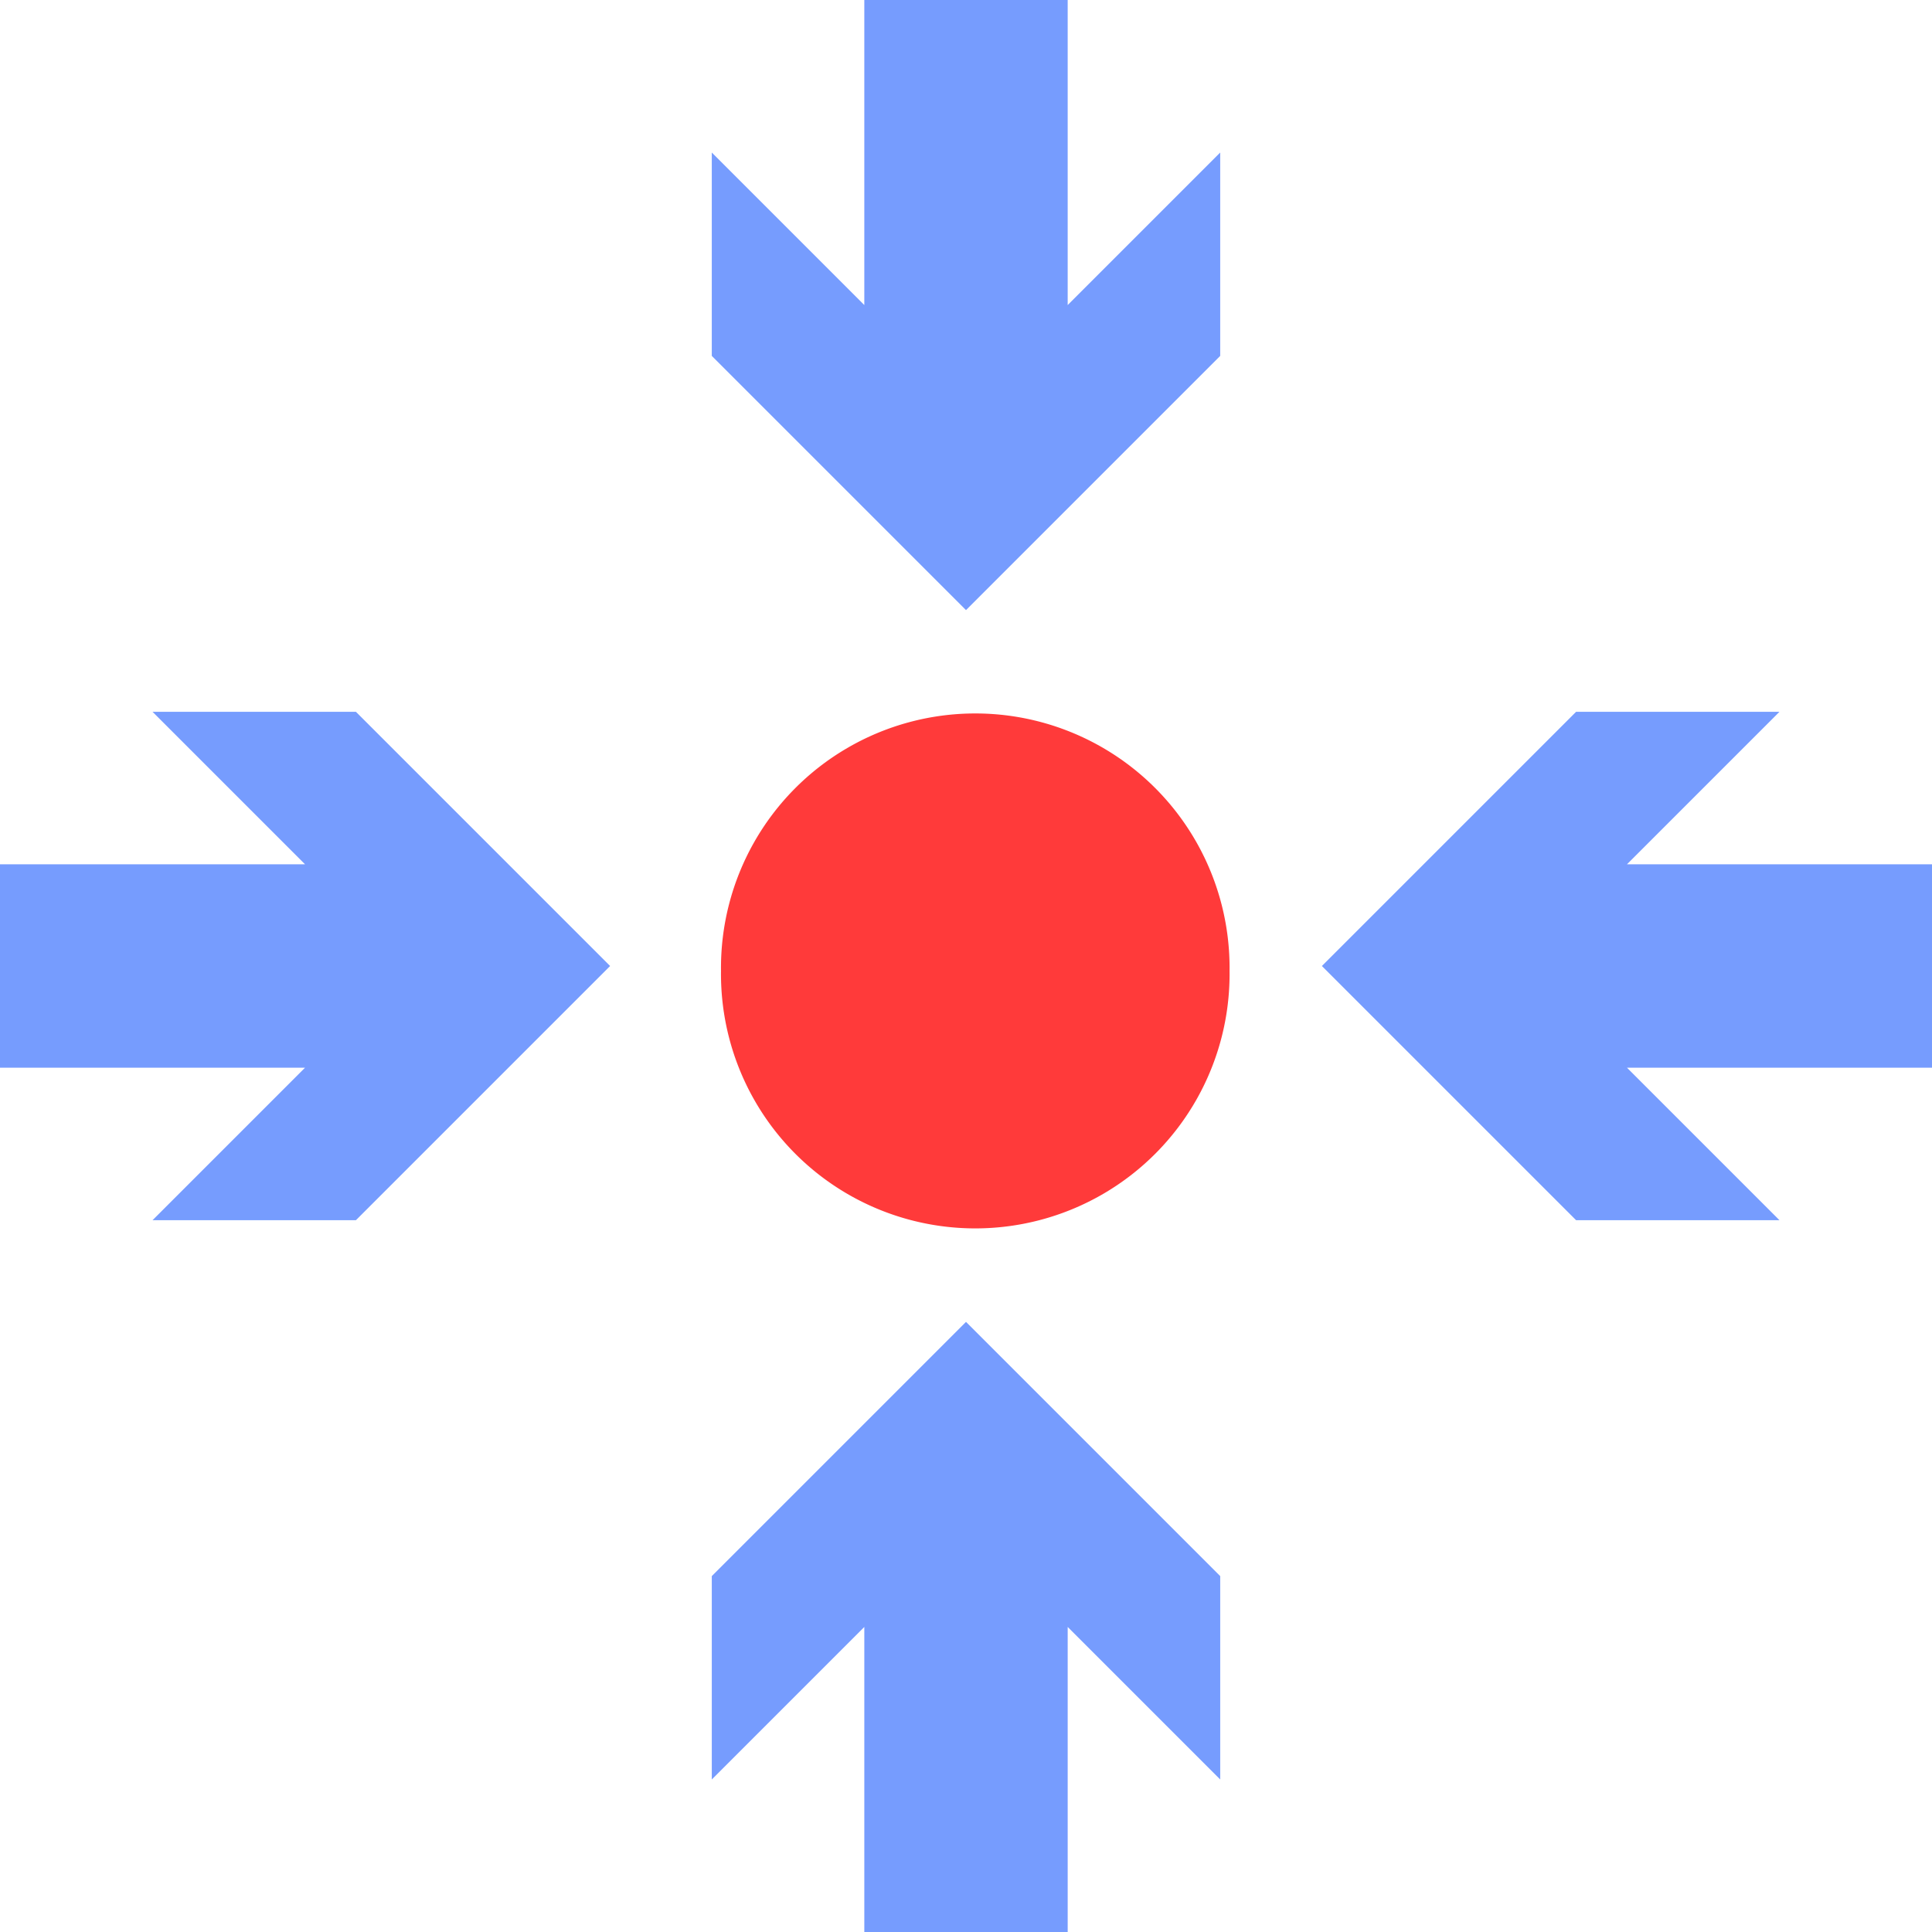 <?xml version="1.0" encoding="UTF-8" standalone="no"?>
<!-- Created with Inkscape (http://www.inkscape.org/) -->

<svg
   xmlns:dc="http://purl.org/dc/elements/1.1/"
   xmlns:cc="http://creativecommons.org/ns#"
   xmlns:rdf="http://www.w3.org/1999/02/22-rdf-syntax-ns#"
   xmlns:svg="http://www.w3.org/2000/svg"
   xmlns="http://www.w3.org/2000/svg"
   xmlns:sodipodi="http://sodipodi.sourceforge.net/DTD/sodipodi-0.dtd"
   xmlns:inkscape="http://www.inkscape.org/namespaces/inkscape"
   width="38"
   height="38"
   id="svg2"
   version="1.1"
   inkscape:version="0.48.1 r9760"
   sodipodi:docname="meeting-point.svg"
   inkscape:export-filename="/home/jerome/js_of_ocaml/examples/hyperbolic/meeting-point.png"
   inkscape:export-xdpi="90"
   inkscape:export-ydpi="90">
  <defs
     id="defs4" />
  <sodipodi:namedview
     id="base"
     pagecolor="#ffffff"
     bordercolor="#666666"
     borderopacity="1.0"
     inkscape:pageopacity="0.0"
     inkscape:pageshadow="2"
     inkscape:zoom="21.123867"
     inkscape:cx="10.346556"
     inkscape:cy="12.19874"
     inkscape:document-units="px"
     inkscape:current-layer="layer1"
     showgrid="true"
     fit-margin-top="0"
     fit-margin-left="0"
     fit-margin-right="0"
     fit-margin-bottom="0"
     inkscape:window-width="1593"
     inkscape:window-height="900"
     inkscape:window-x="207"
     inkscape:window-y="573"
     inkscape:window-maximized="0">
    <inkscape:grid
       type="xygrid"
       id="grid3838"
       empspacing="5"
       visible="true"
       enabled="true"
       snapvisiblegridlinesonly="true" />
  </sodipodi:namedview>
  <g
     inkscape:label="Calque 1"
     inkscape:groupmode="layer"
     id="layer1"
     transform="translate(0,-1015.362)">
    <path
       style="fill:#769cfe;fill-opacity:1;stroke:none"
       d="m 1.2449262e-6,1032.362 6,0 -3,-3 4,0 5,5 -5,5 -4,0 3,-3 -6,0 z"
       id="path3028"
       inkscape:connector-curvature="0"
       sodipodi:nodetypes="cccccccccc"
       inkscape:export-xdpi="90"
       inkscape:export-ydpi="90" />
    <path
       sodipodi:type="arc"
       style="fill:#ff3a3a;fill-opacity:1;stroke:none"
       id="path3800"
       sodipodi:cx="857.13263"
       sodipodi:cy="329.78745"
       sodipodi:rx="6.4617238"
       sodipodi:ry="6.6960869"
       d="m 863.594,329.787 a 6.462,6.696 0 1 1 -12.923,0 6.462,6.696 0 1 1 12.923,0 z"
       transform="matrix(0.774,0,0,0.747,-644.238,788.108)" />
    <path
       style="fill:#769cfe;fill-opacity:1;stroke:none"
       d="m 21,1015.362 0,6 3,-3 0,4 -5,5 -5,-5 0,-4 3,3 0,-6 z"
       id="path3028-7"
       inkscape:connector-curvature="0"
       sodipodi:nodetypes="cccccccccc"
       inkscape:export-filename="/home/jerome/js_of_ocaml/examples/hyperbolic/path3028-2.png"
       inkscape:export-xdpi="90"
       inkscape:export-ydpi="90" />
    <path
       style="fill:#769cfe;fill-opacity:1;stroke:none"
       d="m 38,1036.362 -6,0 3,3 -4,0 -5,-5 5,-5 4,0 -3,3 6,0 z"
       id="path3028-1"
       inkscape:connector-curvature="0"
       sodipodi:nodetypes="cccccccccc"
       inkscape:export-filename="/home/jerome/js_of_ocaml/examples/hyperbolic/path3028-2.png"
       inkscape:export-xdpi="90"
       inkscape:export-ydpi="90" />
    <path
       style="fill:#769cfe;fill-opacity:1;stroke:none"
       d="m 17,1053.362 0,-6 -3,3 0,-4 5,-5 5,5 0,4 -3,-3 0,6 z"
       id="path3028-2"
       inkscape:connector-curvature="0"
       sodipodi:nodetypes="cccccccccc"
       inkscape:export-xdpi="90"
       inkscape:export-ydpi="90" />
  </g>
</svg>
